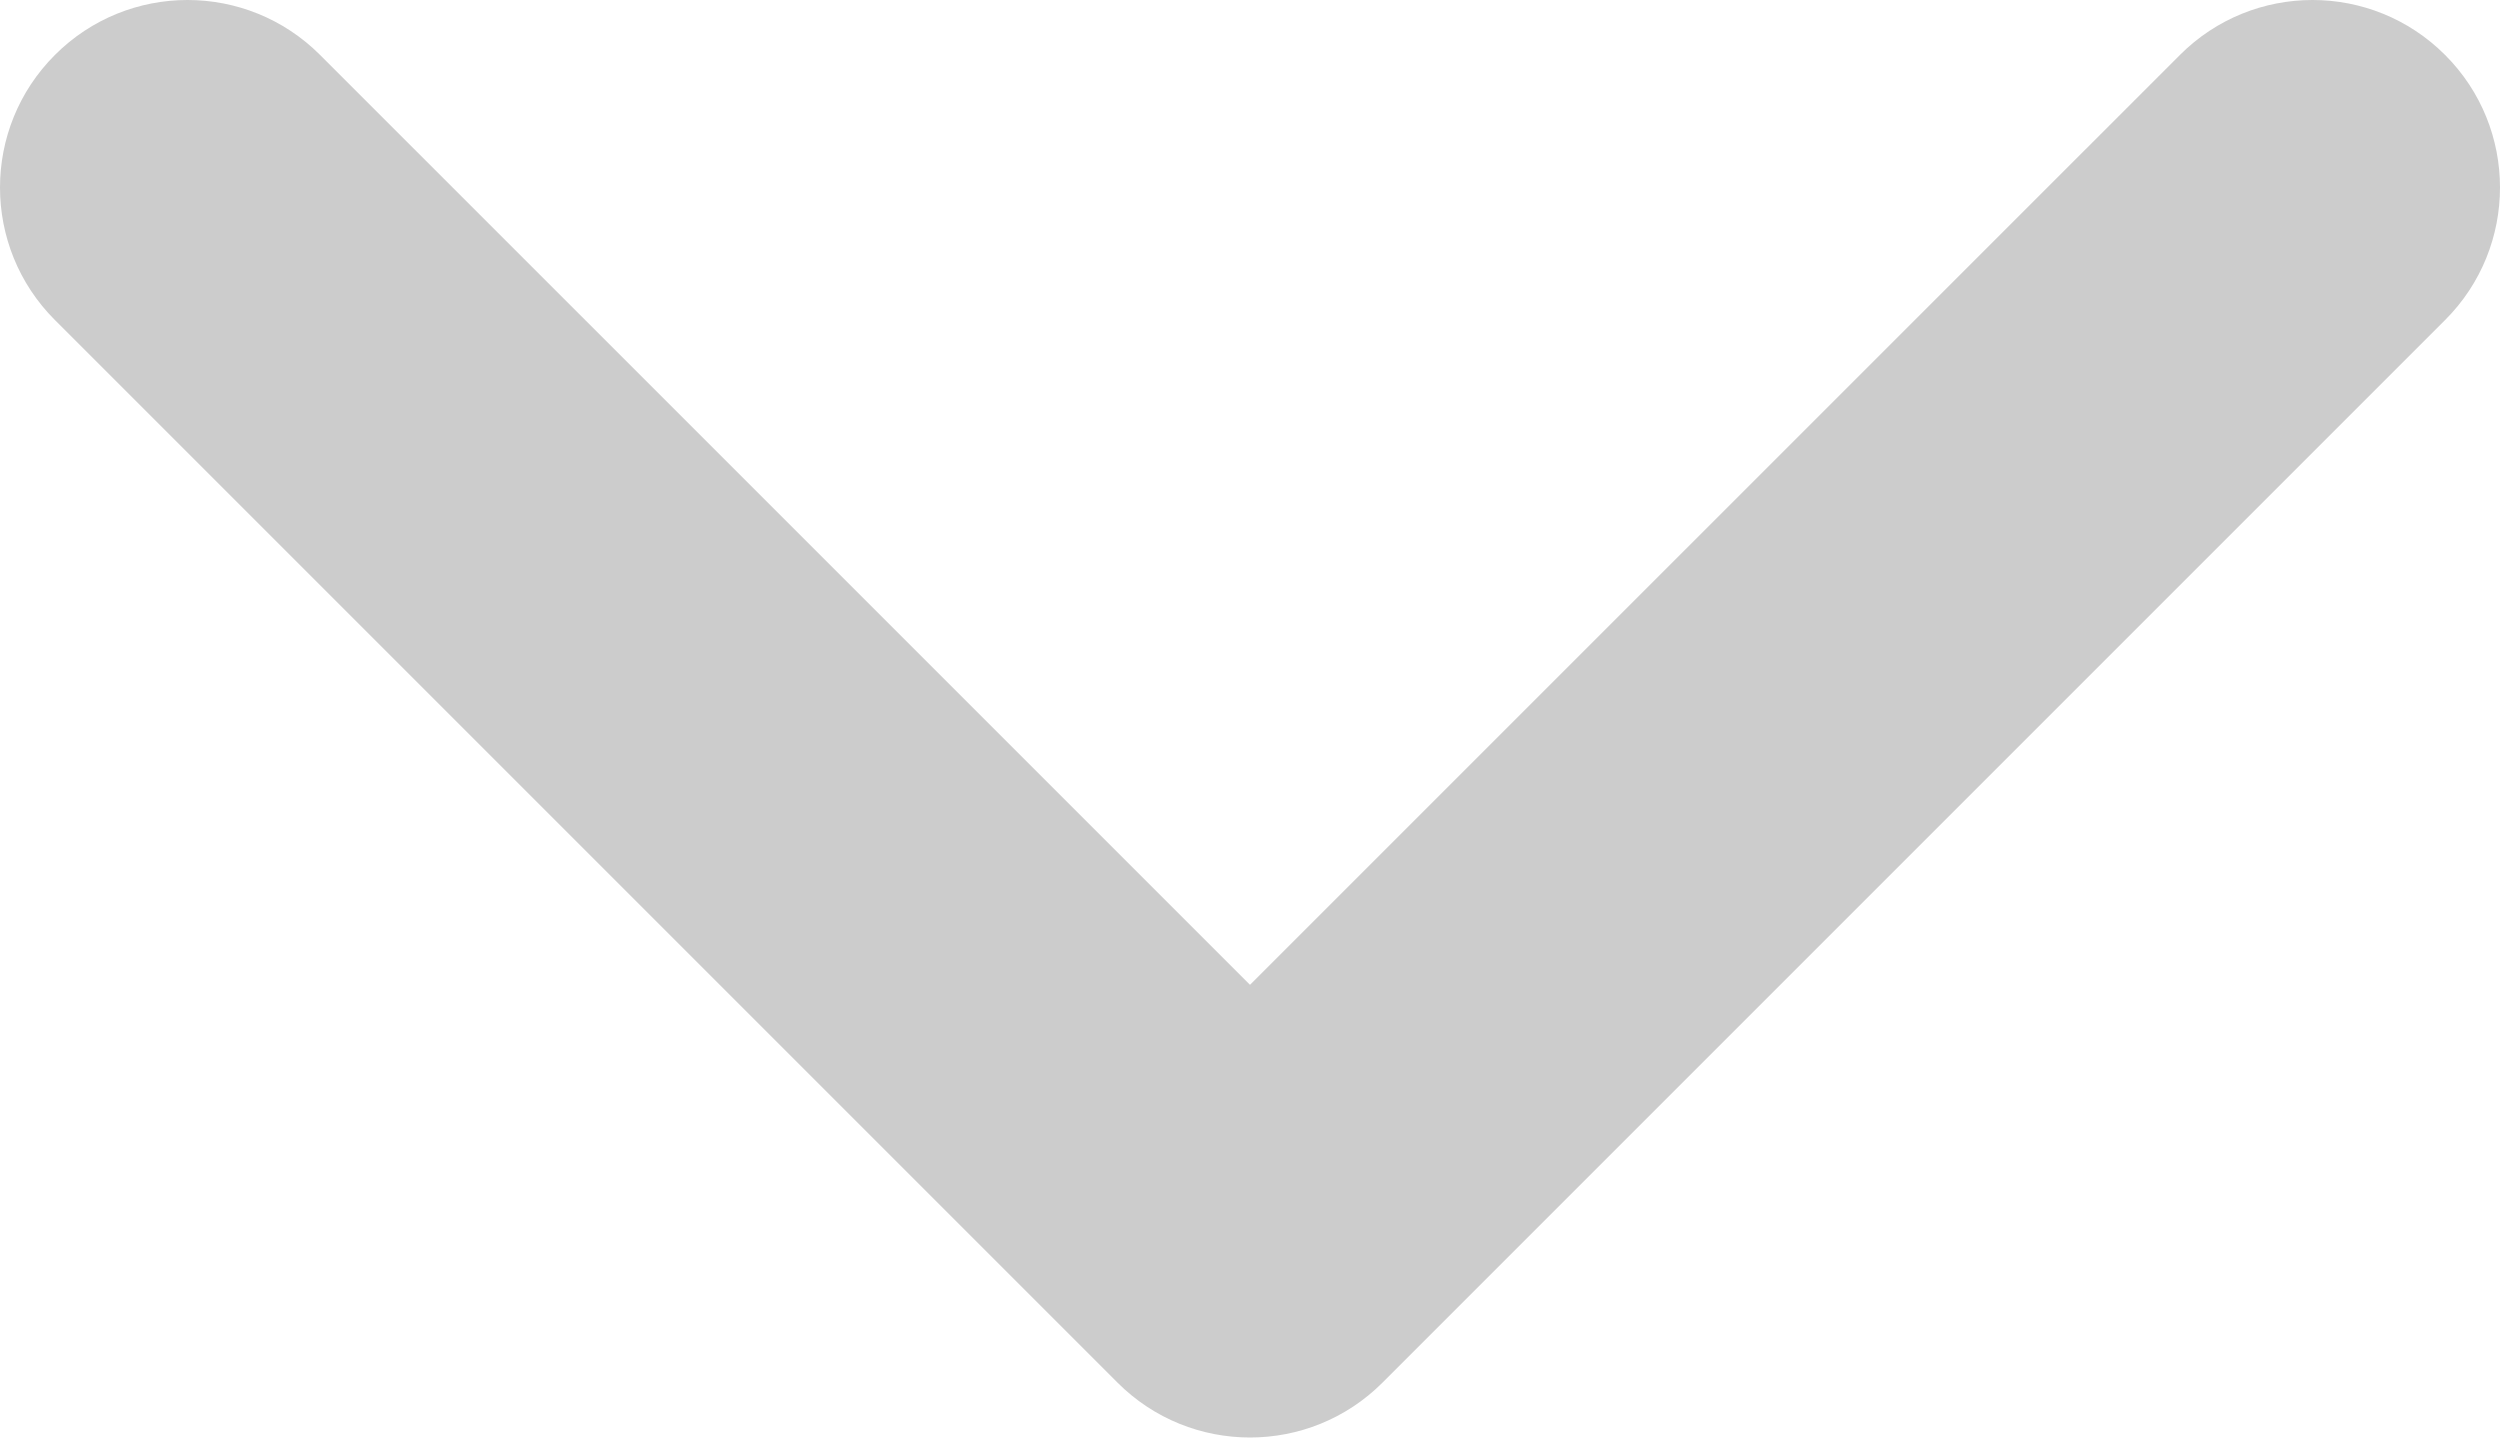 <svg width="40" height="23" viewBox="0 0 40 23" fill="none" xmlns="http://www.w3.org/2000/svg">
<path fill-rule="evenodd" clip-rule="evenodd" d="M17.879 22.121C19.05 23.293 20.95 23.293 22.121 22.121L39.121 5.121C40.293 3.95 40.293 2.05 39.121 0.879C37.95 -0.293 36.05 -0.293 34.879 0.879L20 15.757L5.121 0.879C3.95 -0.293 2.05 -0.293 0.879 0.879C-0.293 2.05 -0.293 3.95 0.879 5.121L17.879 22.121Z" fill="#CCCCCC"/>
</svg>
